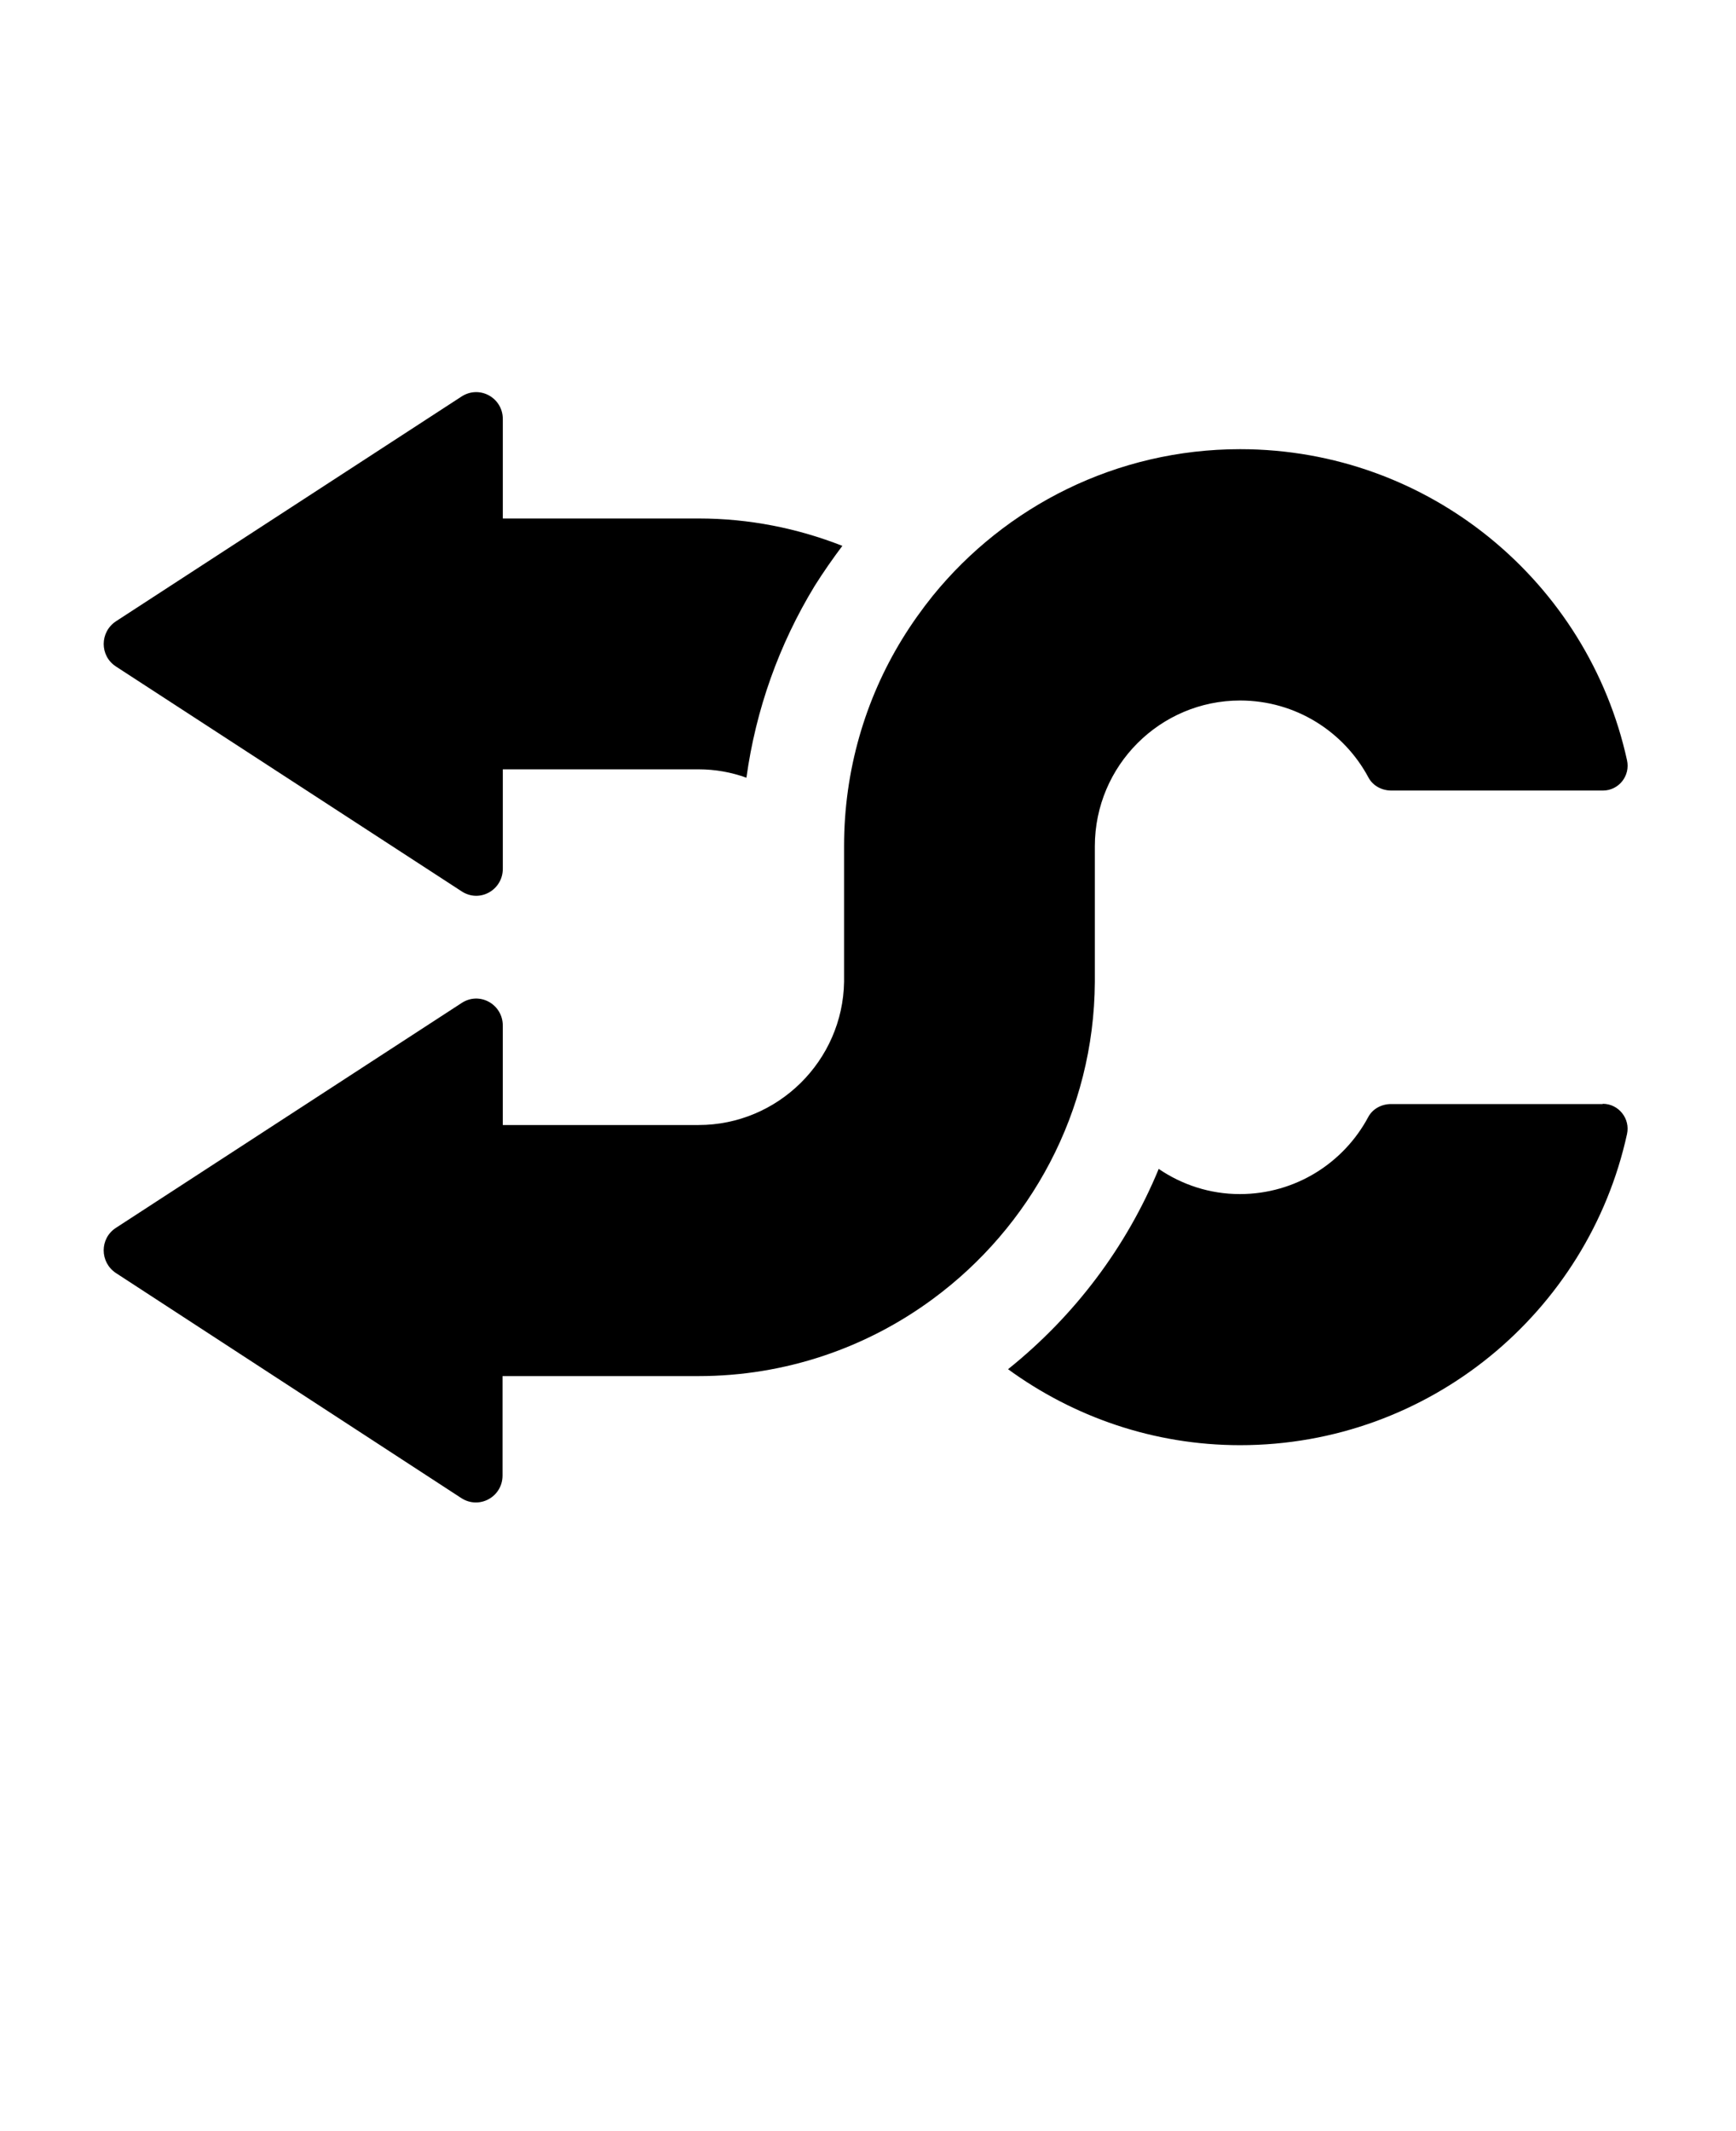 <svg xmlns="http://www.w3.org/2000/svg" version="1.1" viewBox="-5.0 -10.0 110.0 135.0">
 <path d="m96.562 40.078h-13.406c-0.594 0-1.156-0.297-1.438-0.812-1.547-2.906-4.609-4.891-8.141-4.891-5.062 0-9.203 4.125-9.203 9.234v8.594c-0.047 8.234-4.094 15.547-10.281 20.094-4.156 3.062-9.297 4.875-14.844 4.875h-12.406v6.297c0 1.359-1.484 2.172-2.625 1.422l-21.875-14.25c-1.031-0.688-1.031-2.188 0-2.859l21.891-14.234c1.141-0.766 2.625 0.062 2.625 1.422v6.297h12.406c5.016 0 9.141-4.062 9.219-9.078v-8.594c0-4.797 1.344-9.297 3.672-13.094 0.594-0.969 1.25-1.891 1.953-2.766 4.609-5.672 11.641-9.281 19.469-9.281 12 0 22.047 8.438 24.516 19.703 0.219 0.984-0.516 1.922-1.531 1.922z"/>
 <path d="m2.344 32.219 21.891 14.234c1.141 0.766 2.625-0.062 2.625-1.422v-6.297h12.406c1.062 0 2.078 0.188 3.031 0.531 0.594-4.312 2.062-8.438 4.328-12.156 0.562-0.891 1.141-1.719 1.75-2.531-2.828-1.109-5.891-1.734-9.109-1.734h-12.406v-6.297c0-1.359-1.484-2.172-2.625-1.422l-21.891 14.234c-1.031 0.688-1.031 2.188 0 2.859z"/>
 <path d="m96.562 59.922c1 0 1.75 0.938 1.531 1.922-2.469 11.266-12.516 19.703-24.516 19.703-5.484 0-10.562-1.797-14.703-4.812 4.234-3.391 7.516-7.766 9.547-12.688 1.469 1 3.234 1.594 5.141 1.594 3.531 0 6.594-1.984 8.141-4.891 0.281-0.516 0.844-0.812 1.438-0.812h13.406z" fill="#000000"/> </svg>